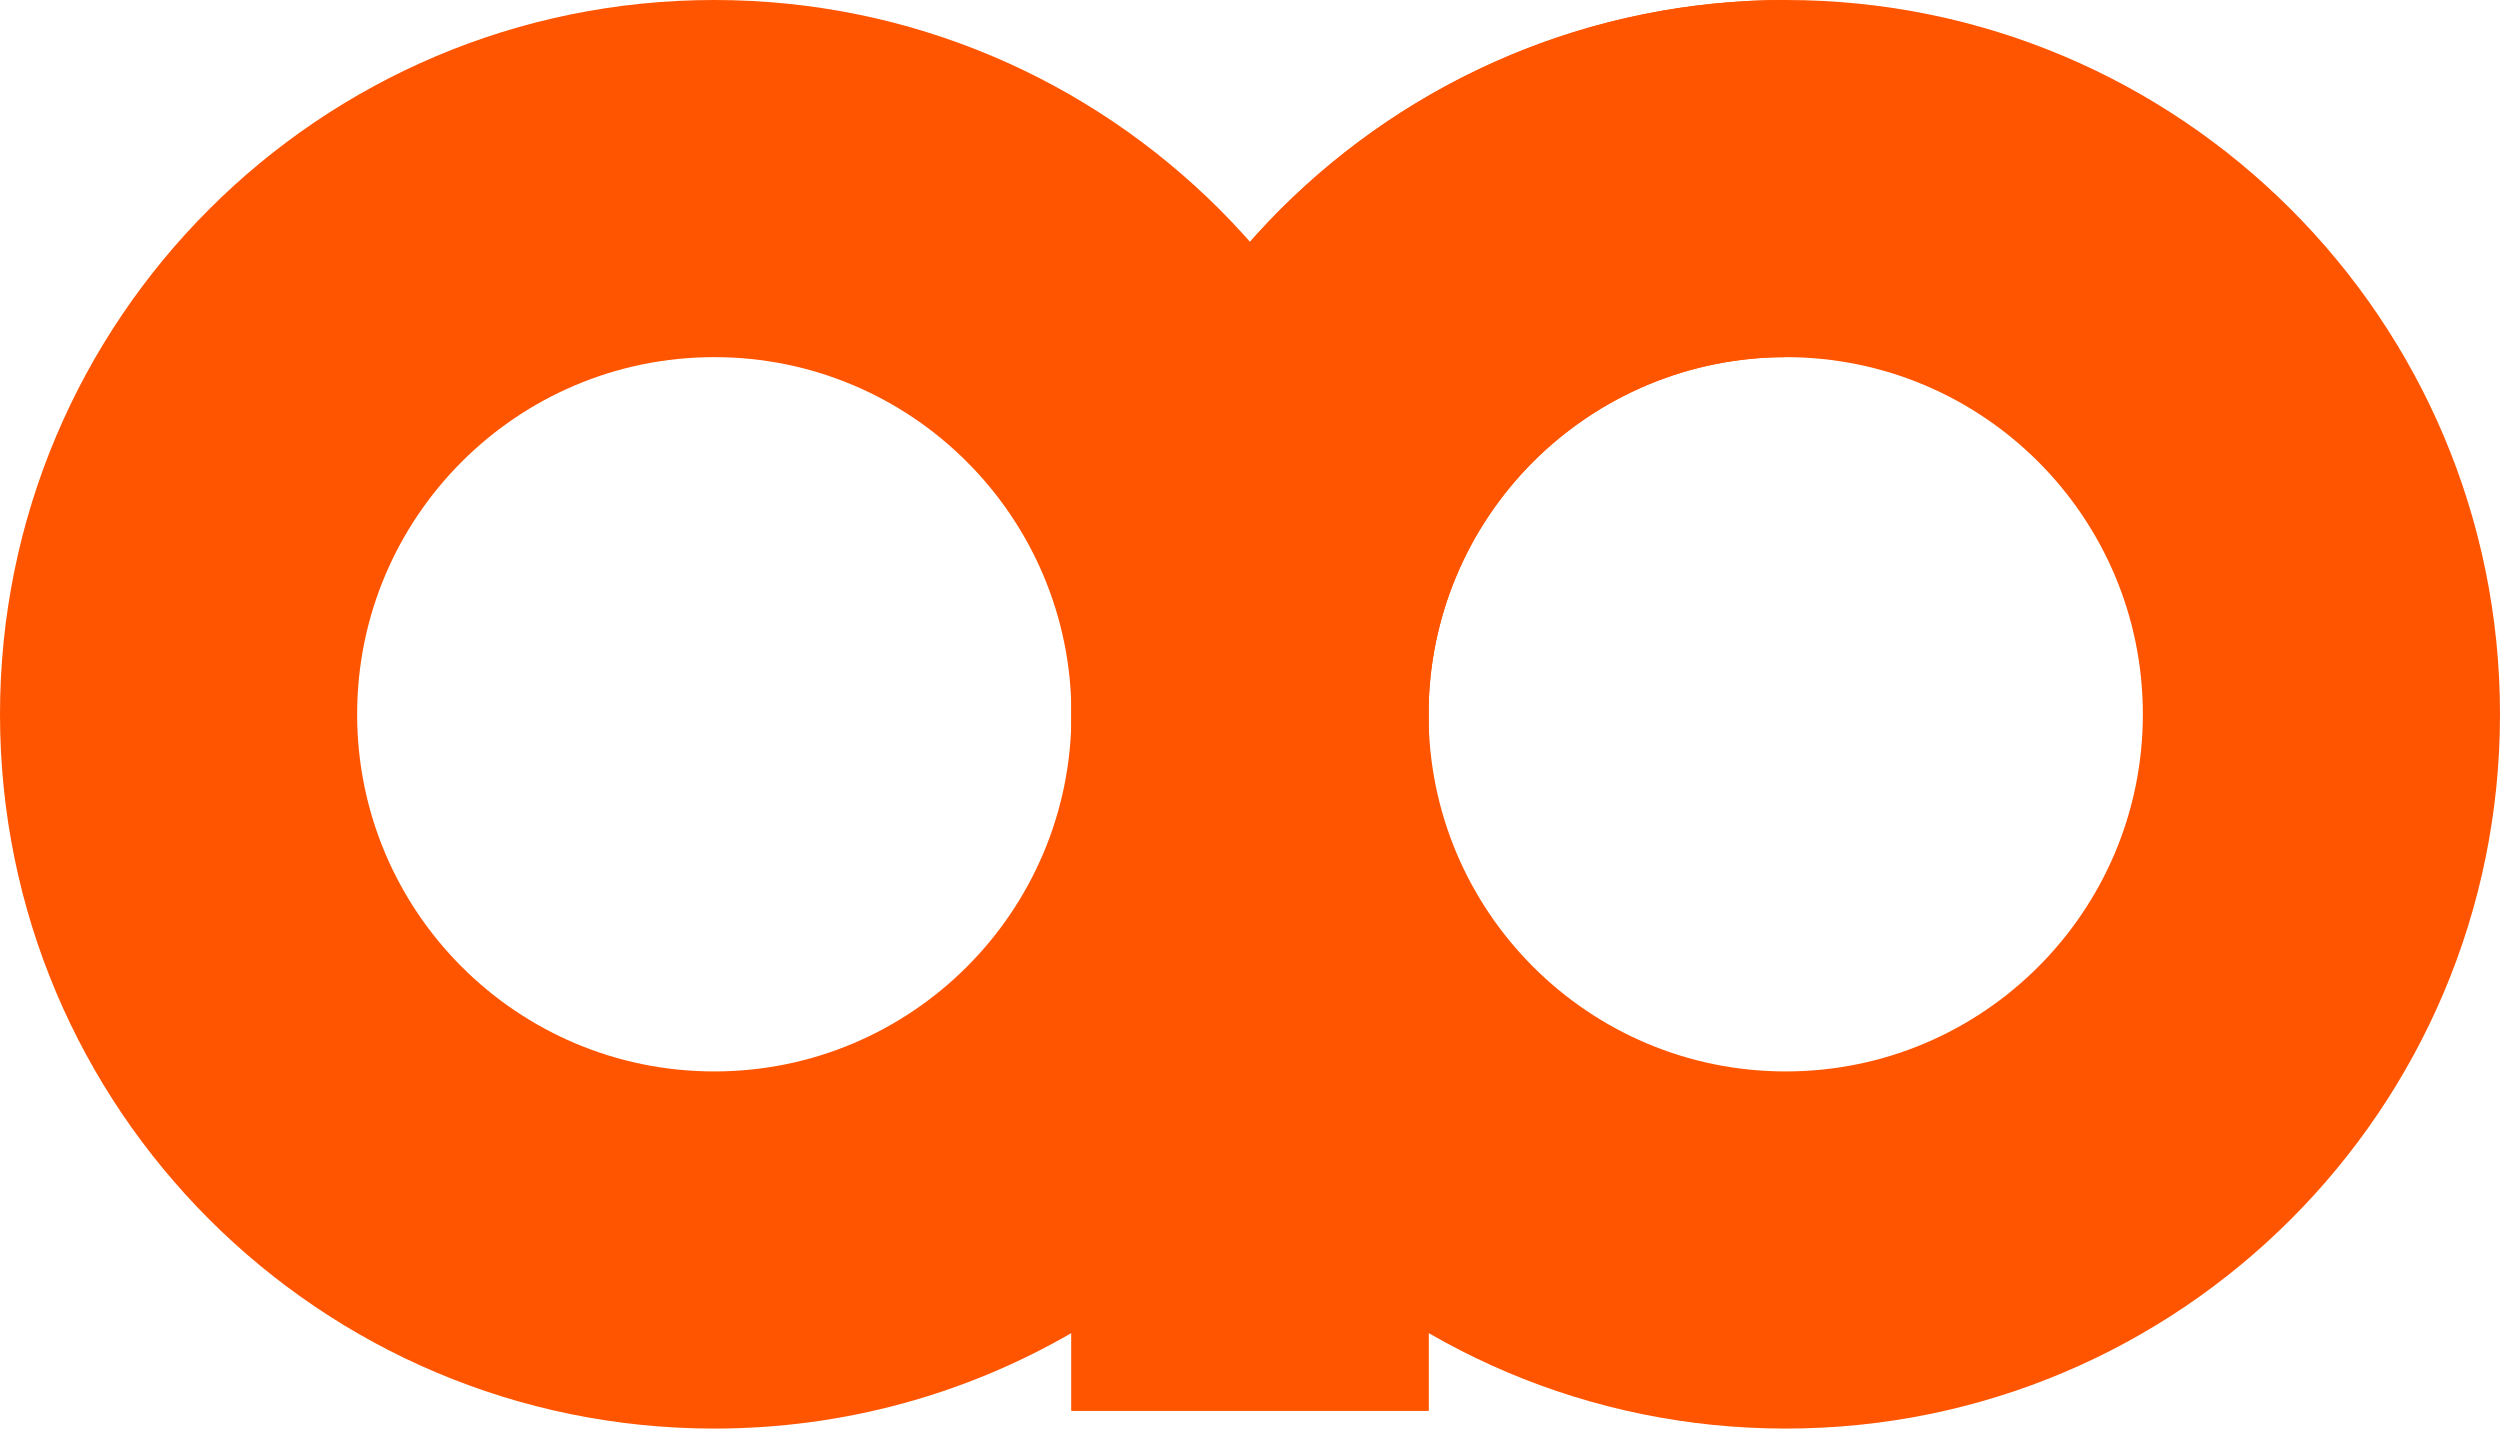 <svg width="56" height="32" viewBox="0 0 56 32" fill="none" xmlns="http://www.w3.org/2000/svg">
<path fill-rule="evenodd" clip-rule="evenodd" d="M32 16C32 7.163 24.837 0 16 0C7.163 0 0 7.163 0 16C0 24.837 7.163 32 16 32C18.914 32 21.647 31.221 24 29.86V31.6H32V16ZM16 24C11.582 24 8 20.418 8 16C8 11.582 11.582 8 16 8C20.418 8 24 11.582 24 16C24 20.418 20.418 24 16 24Z" fill="#FF5500"/>
<path fill-rule="evenodd" clip-rule="evenodd" d="M33.877 1.218C35.818 0.414 37.899 0 40 0V8C38.949 8 37.909 8.207 36.938 8.609C35.968 9.011 35.086 9.6 34.343 10.343C33.6 11.086 33.011 11.968 32.609 12.938C32.207 13.909 32 14.949 32 16V31.6H24V16C24 13.899 24.414 11.818 25.218 9.877C26.022 7.936 27.201 6.172 28.686 4.686C30.172 3.201 31.936 2.022 33.877 1.218Z" fill="#FF5500"/>
<path d="M56 16C56 24.837 48.837 32 40 32C31.163 32 24 24.837 24 16C24 7.163 31.163 0 40 0C48.837 0 56 7.163 56 16ZM32 16C32 20.418 35.582 24 40 24C44.418 24 48 20.418 48 16C48 11.582 44.418 8 40 8C35.582 8 32 11.582 32 16Z" fill="#FF5500"/>
</svg>
